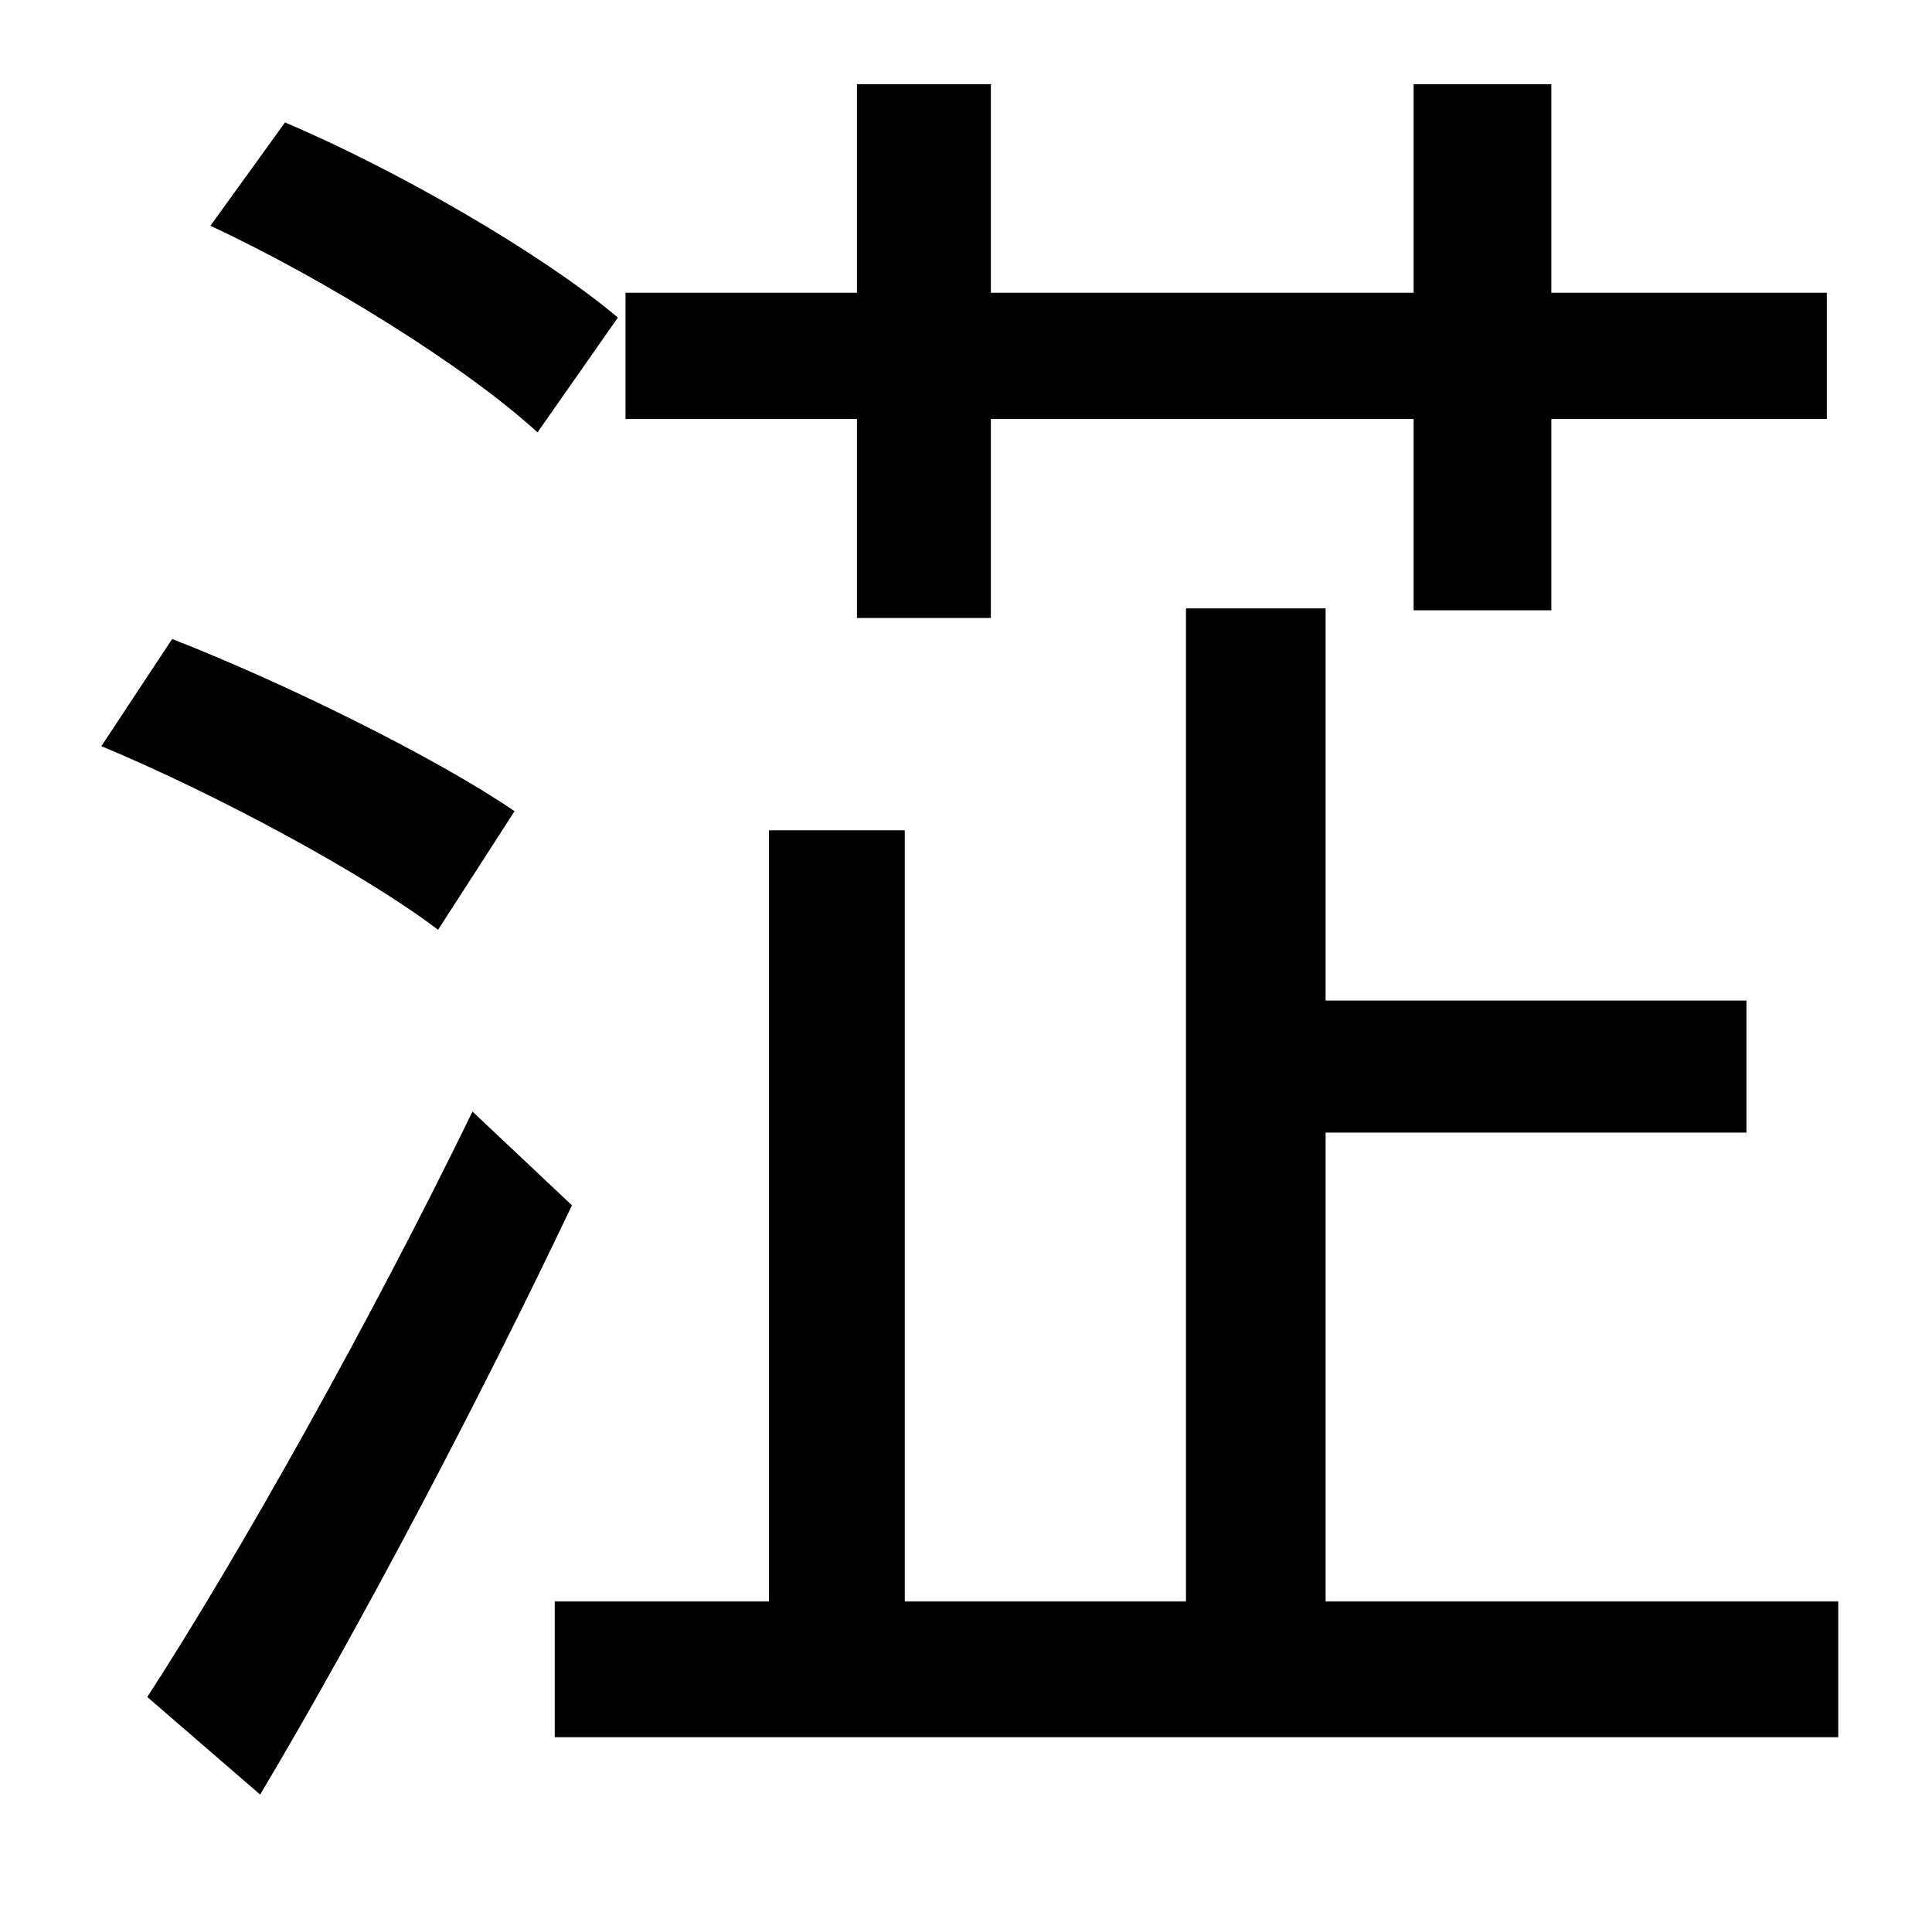 <?xml version="1.0" standalone="no"?>
<!DOCTYPE svg PUBLIC "-//W3C//DTD SVG 1.1//EN" "http://www.w3.org/Graphics/SVG/1.1/DTD/svg11.dtd" >
<svg xmlns="http://www.w3.org/2000/svg" xmlns:xlink="http://www.w3.org/1999/xlink" version="1.1" viewBox="-10 0 1010 1000">
   <path fill="currentColor"
d="M438 323v-104h-121v-66h121v-109h70v109h221v-109h72v109h144v66h-144v100h-72v-100h-221v104h-70zM313 166l-42 60c-37 -34 -111 -80 -171 -108l39 -54c59 25 135 69 174 102zM259 424l-40 62c-38 -29 -116 -71 -176 -96l37 -56c59 23 138 62 179 90zM237 581l52 49
c-48 101 -110 219 -163 308l-59 -51c48 -74 117 -197 170 -306zM683 837h268v71h-671v-71h112v-403h71v403h147v-519h73v205h220v69h-220v245z" />
</svg>
